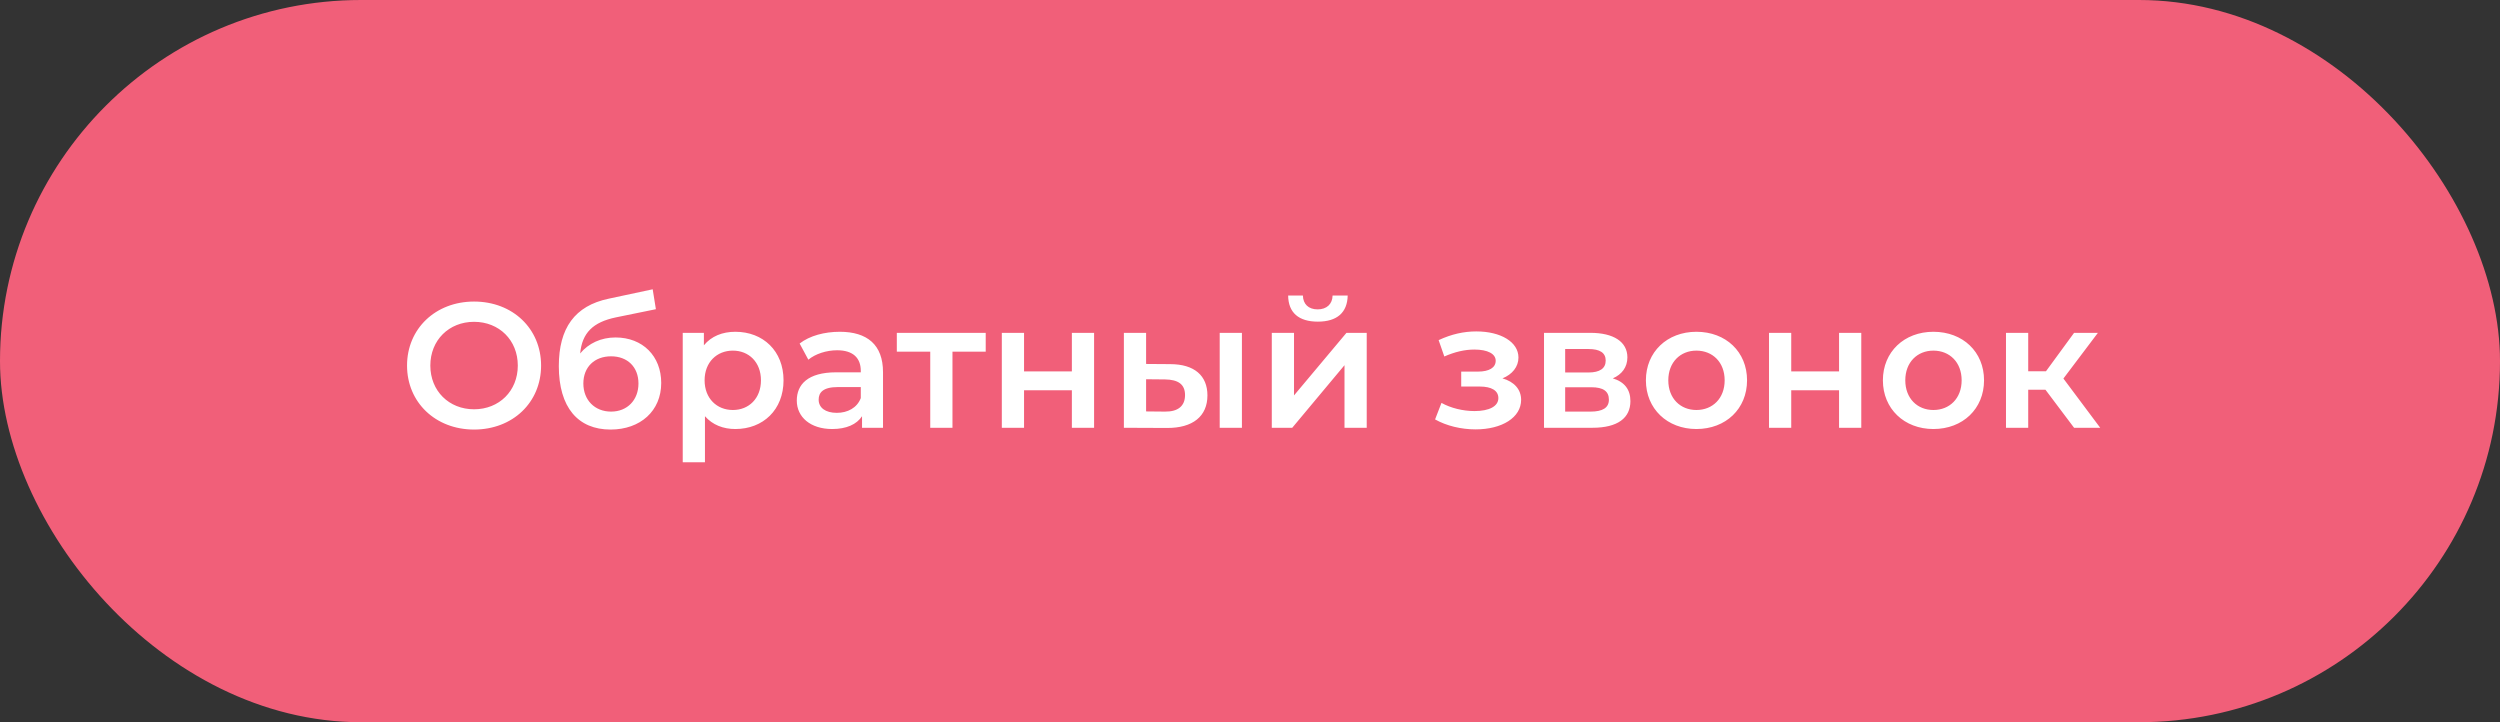<svg width="225" height="65" viewBox="0 0 225 65" fill="none" xmlns="http://www.w3.org/2000/svg">
<rect x="0" y="0" width="225" height="65" fill="#333333" stroke="none"/>
<rect width="225" height="65" rx="32.5" fill="#F15F79"/>
<path d="M42.666 38.66C46.138 38.66 48.698 36.228 48.698 32.9C48.698 29.572 46.138 27.14 42.666 27.14C39.194 27.14 36.634 29.588 36.634 32.9C36.634 36.212 39.194 38.66 42.666 38.66ZM42.666 36.836C40.41 36.836 38.73 35.188 38.73 32.9C38.73 30.612 40.41 28.964 42.666 28.964C44.922 28.964 46.602 30.612 46.602 32.9C46.602 35.188 44.922 36.836 42.666 36.836ZM55.398 30.372C54.086 30.372 52.966 30.9 52.214 31.812C52.39 29.956 53.366 28.996 55.43 28.564L59.03 27.828L58.742 26.036L54.774 26.884C51.734 27.524 50.294 29.524 50.294 32.948C50.294 36.676 52.022 38.66 54.95 38.66C57.638 38.66 59.51 36.98 59.51 34.468C59.51 32.052 57.846 30.372 55.398 30.372ZM54.998 37.044C53.526 37.044 52.502 36.004 52.502 34.516C52.502 33.028 53.51 32.068 54.998 32.068C56.47 32.068 57.462 33.028 57.462 34.516C57.462 35.988 56.47 37.044 54.998 37.044ZM66.182 29.86C65.014 29.86 64.022 30.26 63.35 31.076V29.956H61.446V41.604H63.446V37.46C64.134 38.244 65.094 38.612 66.182 38.612C68.678 38.612 70.518 36.884 70.518 34.228C70.518 31.588 68.678 29.86 66.182 29.86ZM65.958 36.9C64.518 36.9 63.414 35.86 63.414 34.228C63.414 32.596 64.518 31.556 65.958 31.556C67.398 31.556 68.486 32.596 68.486 34.228C68.486 35.86 67.398 36.9 65.958 36.9ZM75.583 29.86C74.207 29.86 72.879 30.212 71.967 30.916L72.751 32.372C73.391 31.844 74.383 31.524 75.343 31.524C76.767 31.524 77.471 32.212 77.471 33.38V33.508H75.263C72.671 33.508 71.711 34.628 71.711 36.052C71.711 37.54 72.943 38.612 74.895 38.612C76.175 38.612 77.103 38.196 77.583 37.46V38.5H79.471V33.492C79.471 31.028 78.047 29.86 75.583 29.86ZM75.311 37.156C74.287 37.156 73.679 36.692 73.679 35.972C73.679 35.348 74.047 34.836 75.407 34.836H77.471V35.828C77.135 36.708 76.287 37.156 75.311 37.156ZM88.714 29.956H80.714V31.652H83.722V38.5H85.722V31.652H88.714V29.956ZM90.164 38.5H92.164V35.124H96.468V38.5H98.468V29.956H96.468V33.428H92.164V29.956H90.164V38.5ZM105.309 32.772L103.149 32.756V29.956H101.149V38.5L105.021 38.516C107.357 38.532 108.669 37.46 108.669 35.588C108.669 33.812 107.501 32.772 105.309 32.772ZM109.773 38.5H111.773V29.956H109.773V38.5ZM104.845 37.044L103.149 37.028V34.132L104.845 34.148C106.029 34.164 106.653 34.58 106.653 35.556C106.653 36.548 106.013 37.06 104.845 37.044ZM118.605 28.948C120.317 28.948 121.261 28.148 121.293 26.596H119.933C119.917 27.364 119.405 27.844 118.589 27.844C117.757 27.844 117.277 27.364 117.261 26.596H115.933C115.949 28.148 116.893 28.948 118.605 28.948ZM114.461 38.5H116.301L121.005 32.868V38.5H123.005V29.956H121.181L116.461 35.588V29.956H114.461V38.5ZM135.221 34.052C136.101 33.7 136.661 33.012 136.661 32.18C136.661 30.772 135.061 29.828 132.869 29.828C131.749 29.828 130.645 30.068 129.477 30.612L129.989 32.084C130.933 31.668 131.829 31.46 132.693 31.46C133.893 31.46 134.613 31.844 134.613 32.468C134.613 33.092 134.021 33.444 133.013 33.444H131.509V34.788H133.173C134.245 34.788 134.853 35.156 134.853 35.828C134.853 36.564 134.037 36.996 132.709 36.996C131.653 36.996 130.565 36.724 129.733 36.26L129.157 37.748C130.181 38.324 131.493 38.644 132.805 38.644C135.189 38.644 136.901 37.572 136.901 35.988C136.901 35.044 136.277 34.356 135.221 34.052ZM145.153 34.052C145.969 33.7 146.465 33.044 146.465 32.164C146.465 30.756 145.217 29.956 143.137 29.956H138.961V38.5H143.313C145.617 38.5 146.737 37.604 146.737 36.1C146.737 35.06 146.209 34.372 145.153 34.052ZM140.865 31.412H142.961C143.985 31.412 144.513 31.748 144.513 32.452C144.513 33.156 143.985 33.524 142.961 33.524H140.865V31.412ZM143.153 37.044H140.865V34.852H143.217C144.305 34.852 144.801 35.22 144.801 35.972C144.801 36.708 144.225 37.044 143.153 37.044ZM152.675 38.612C155.331 38.612 157.235 36.788 157.235 34.228C157.235 31.668 155.331 29.86 152.675 29.86C150.051 29.86 148.131 31.668 148.131 34.228C148.131 36.788 150.051 38.612 152.675 38.612ZM152.675 36.9C151.235 36.9 150.147 35.86 150.147 34.228C150.147 32.596 151.235 31.556 152.675 31.556C154.131 31.556 155.219 32.596 155.219 34.228C155.219 35.86 154.131 36.9 152.675 36.9ZM159.211 38.5H161.211V35.124H165.515V38.5H167.515V29.956H165.515V33.428H161.211V29.956H159.211V38.5ZM174.004 38.612C176.66 38.612 178.564 36.788 178.564 34.228C178.564 31.668 176.66 29.86 174.004 29.86C171.38 29.86 169.46 31.668 169.46 34.228C169.46 36.788 171.38 38.612 174.004 38.612ZM174.004 36.9C172.564 36.9 171.476 35.86 171.476 34.228C171.476 32.596 172.564 31.556 174.004 31.556C175.46 31.556 176.548 32.596 176.548 34.228C176.548 35.86 175.46 36.9 174.004 36.9ZM186.667 38.5H189.019L185.707 34.068L188.811 29.956H186.667L184.139 33.412H182.539V29.956H180.539V38.5H182.539V35.076H184.091L186.667 38.5Z" fill="white"/>
</svg>
